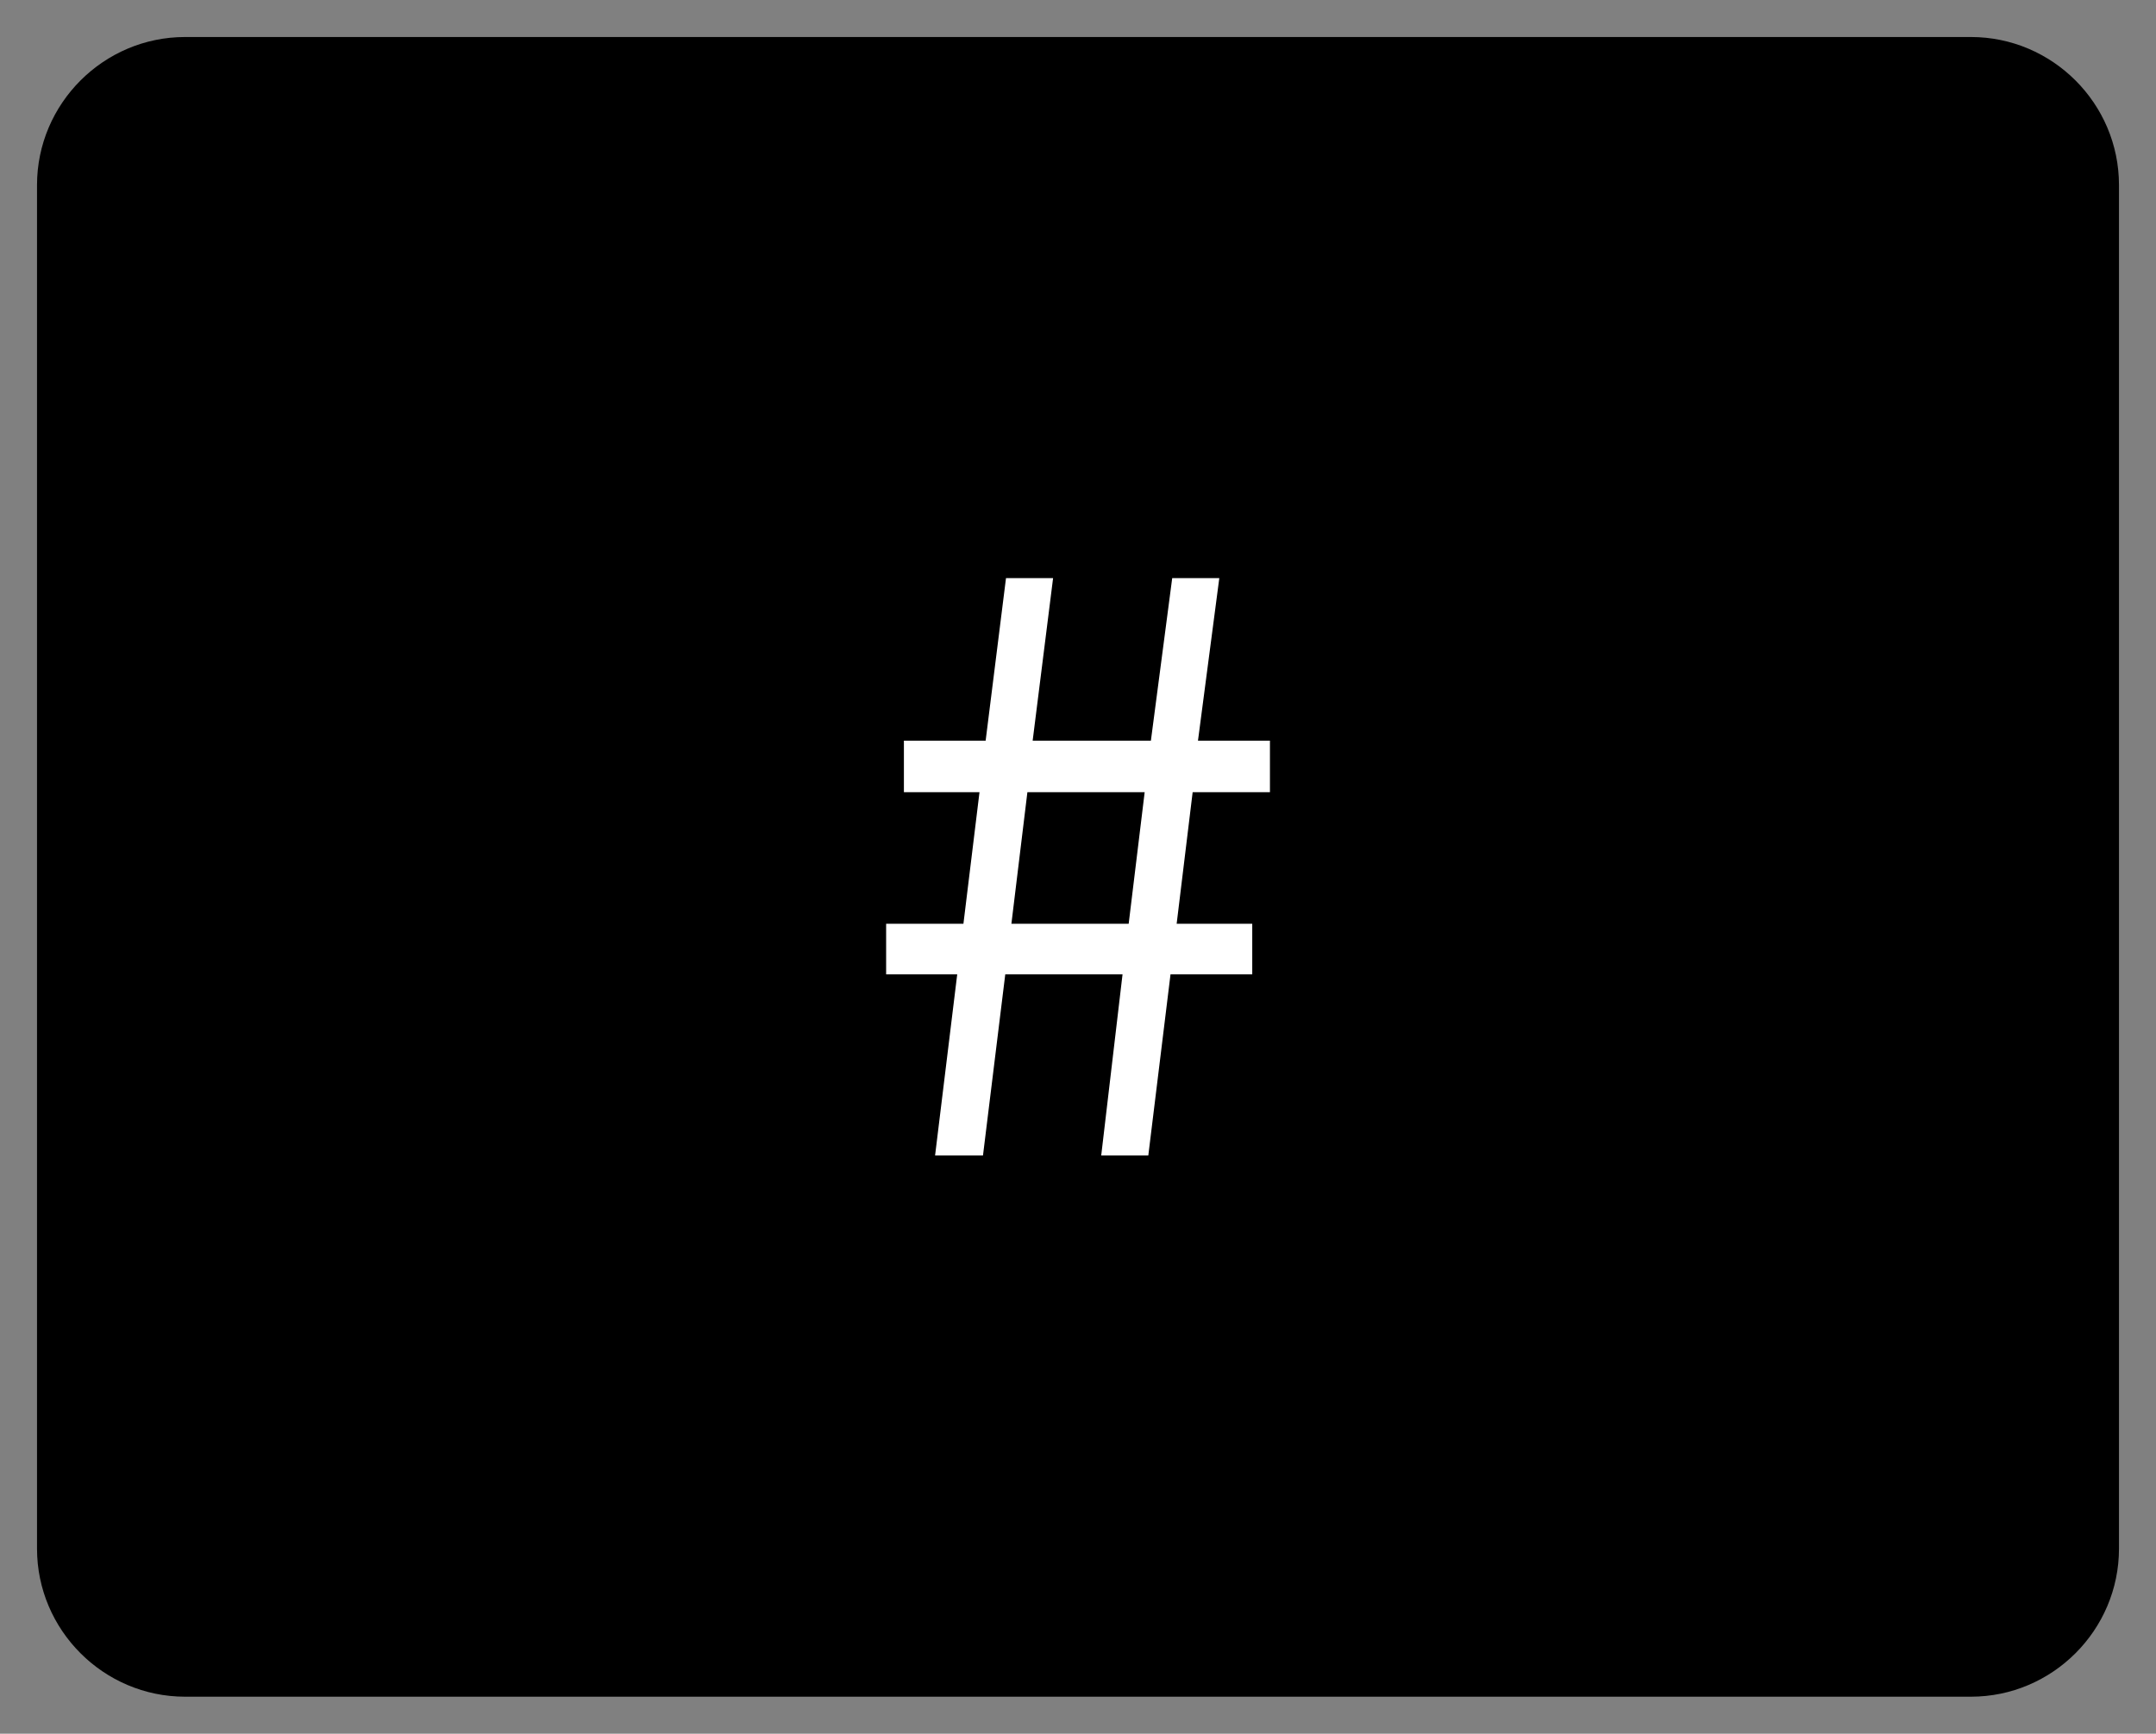 <svg xmlns="http://www.w3.org/2000/svg" viewBox="0 0 29.121 23.421">
  <rect x="0" y="0" width="29.121" height="23.421" fill="#808080" stroke="none"/>
  <path fill="currentColor" d="M26.621 22.921h-24.121c-1.1 0-2-.899-2-2v-18.421c0-1.101.9-2 2-2h24.121c1.101 0 2 .899 2 2v18.421c0 1.1-.899 2-2 2"/>
  <path fill="#fff" d="M12.929 13.163h-.96v-.684h1.044l.217-1.777h-1.021v-.696h1.104l.275-2.196h.636l-.276 2.196h1.597l.288-2.196h.636l-.288 2.196h.972v.696h-1.044l-.216 1.777h1.021v.684h-1.104l-.3 2.447h-.636l.288-2.447h-1.584l-.301 2.447h-.647l.299-2.447zm2.316-.684l.216-1.777h-1.584l-.216 1.777h1.584z"/>
</svg>
